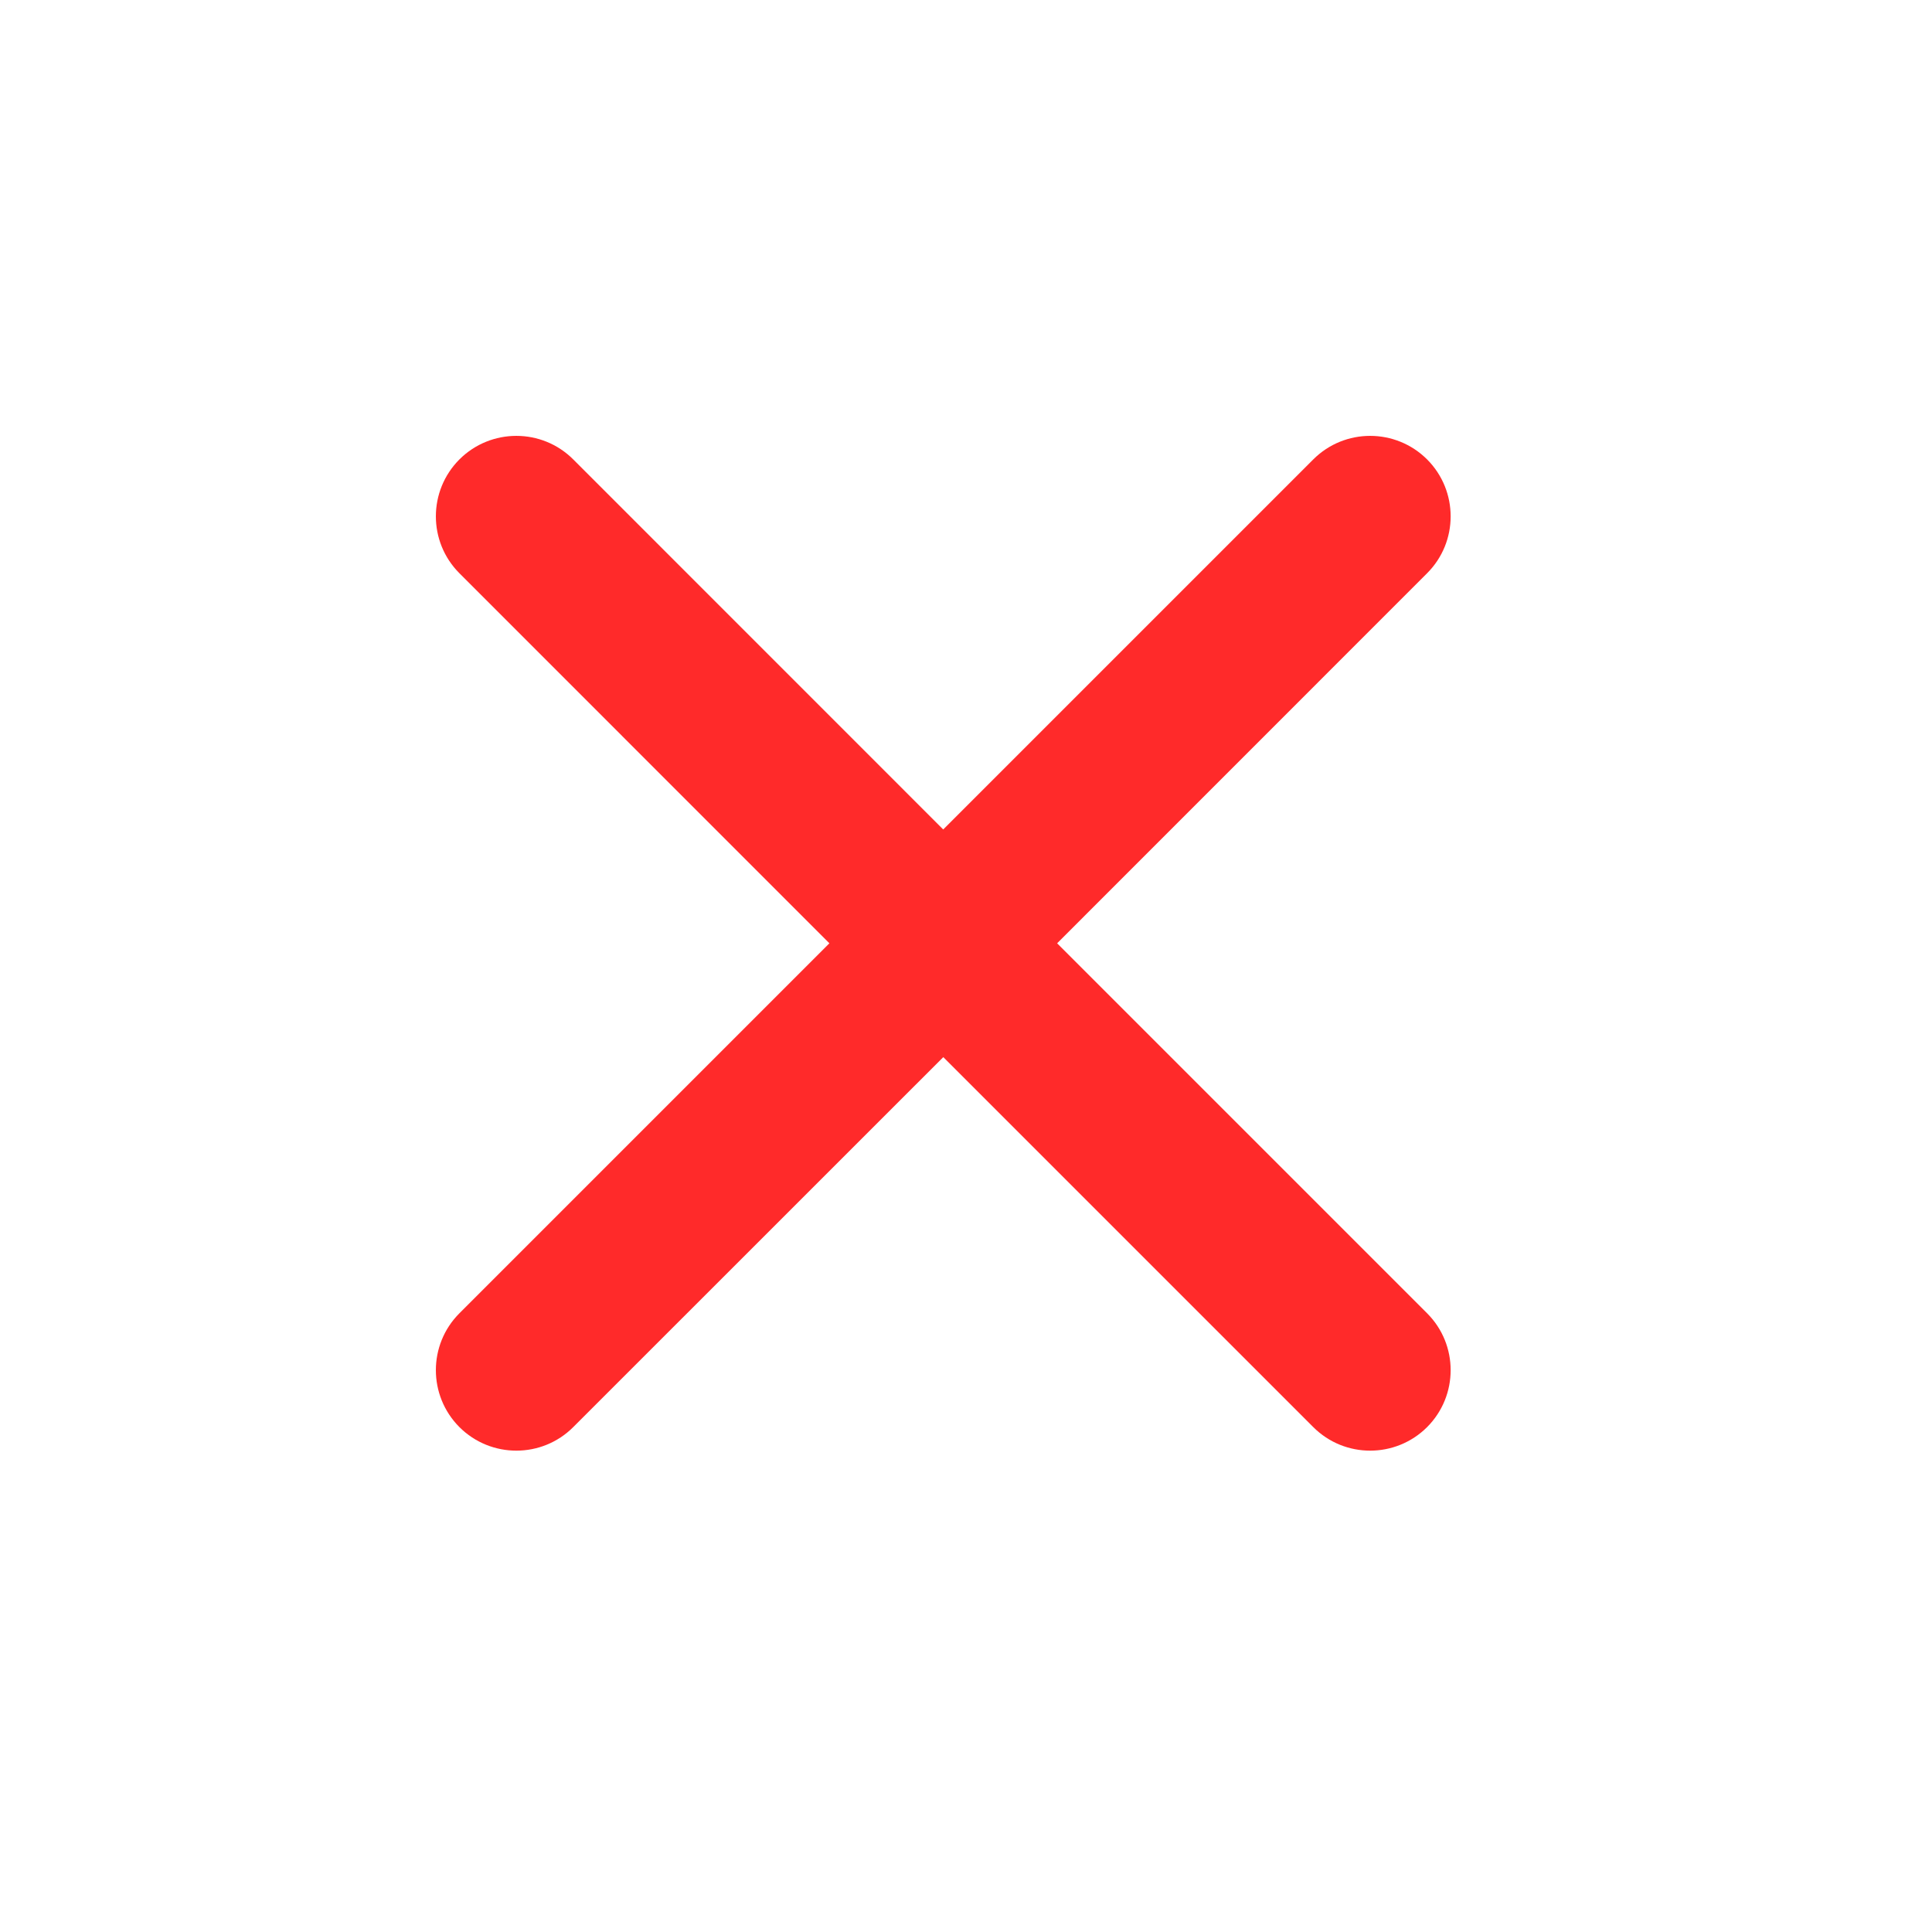 <?xml version="1.0" encoding="UTF-8"?>
<svg width="24px" height="24px" viewBox="0 0 24 24" version="1.1" xmlns="http://www.w3.org/2000/svg" xmlns:xlink="http://www.w3.org/1999/xlink">
    <title>ic_close_red</title>
    <g id="ic_close_red" stroke="none" stroke-width="1" fill="none" fill-rule="evenodd">
        <path d="M7.121,5.707 L11.717,10.304 L11.717,10.304 L16.314,5.707 C16.704,5.317 17.337,5.317 17.728,5.707 C18.118,6.098 18.118,6.731 17.728,7.121 L13.132,11.718 L13.132,11.718 L17.728,16.314 C18.118,16.704 18.118,17.337 17.728,17.728 C17.337,18.118 16.704,18.118 16.314,17.728 L11.718,13.132 L11.718,13.132 L7.121,17.728 C6.731,18.118 6.098,18.118 5.707,17.728 C5.317,17.337 5.317,16.704 5.707,16.314 L10.303,11.718 L10.303,11.718 L5.707,7.121 C5.317,6.731 5.317,6.098 5.707,5.707 C6.098,5.317 6.731,5.317 7.121,5.707 C7.121,5.707 7.121,5.707 7.121,5.707 Z" id="Path" fill="#FF2A2A"></path>
    </g>
</svg>